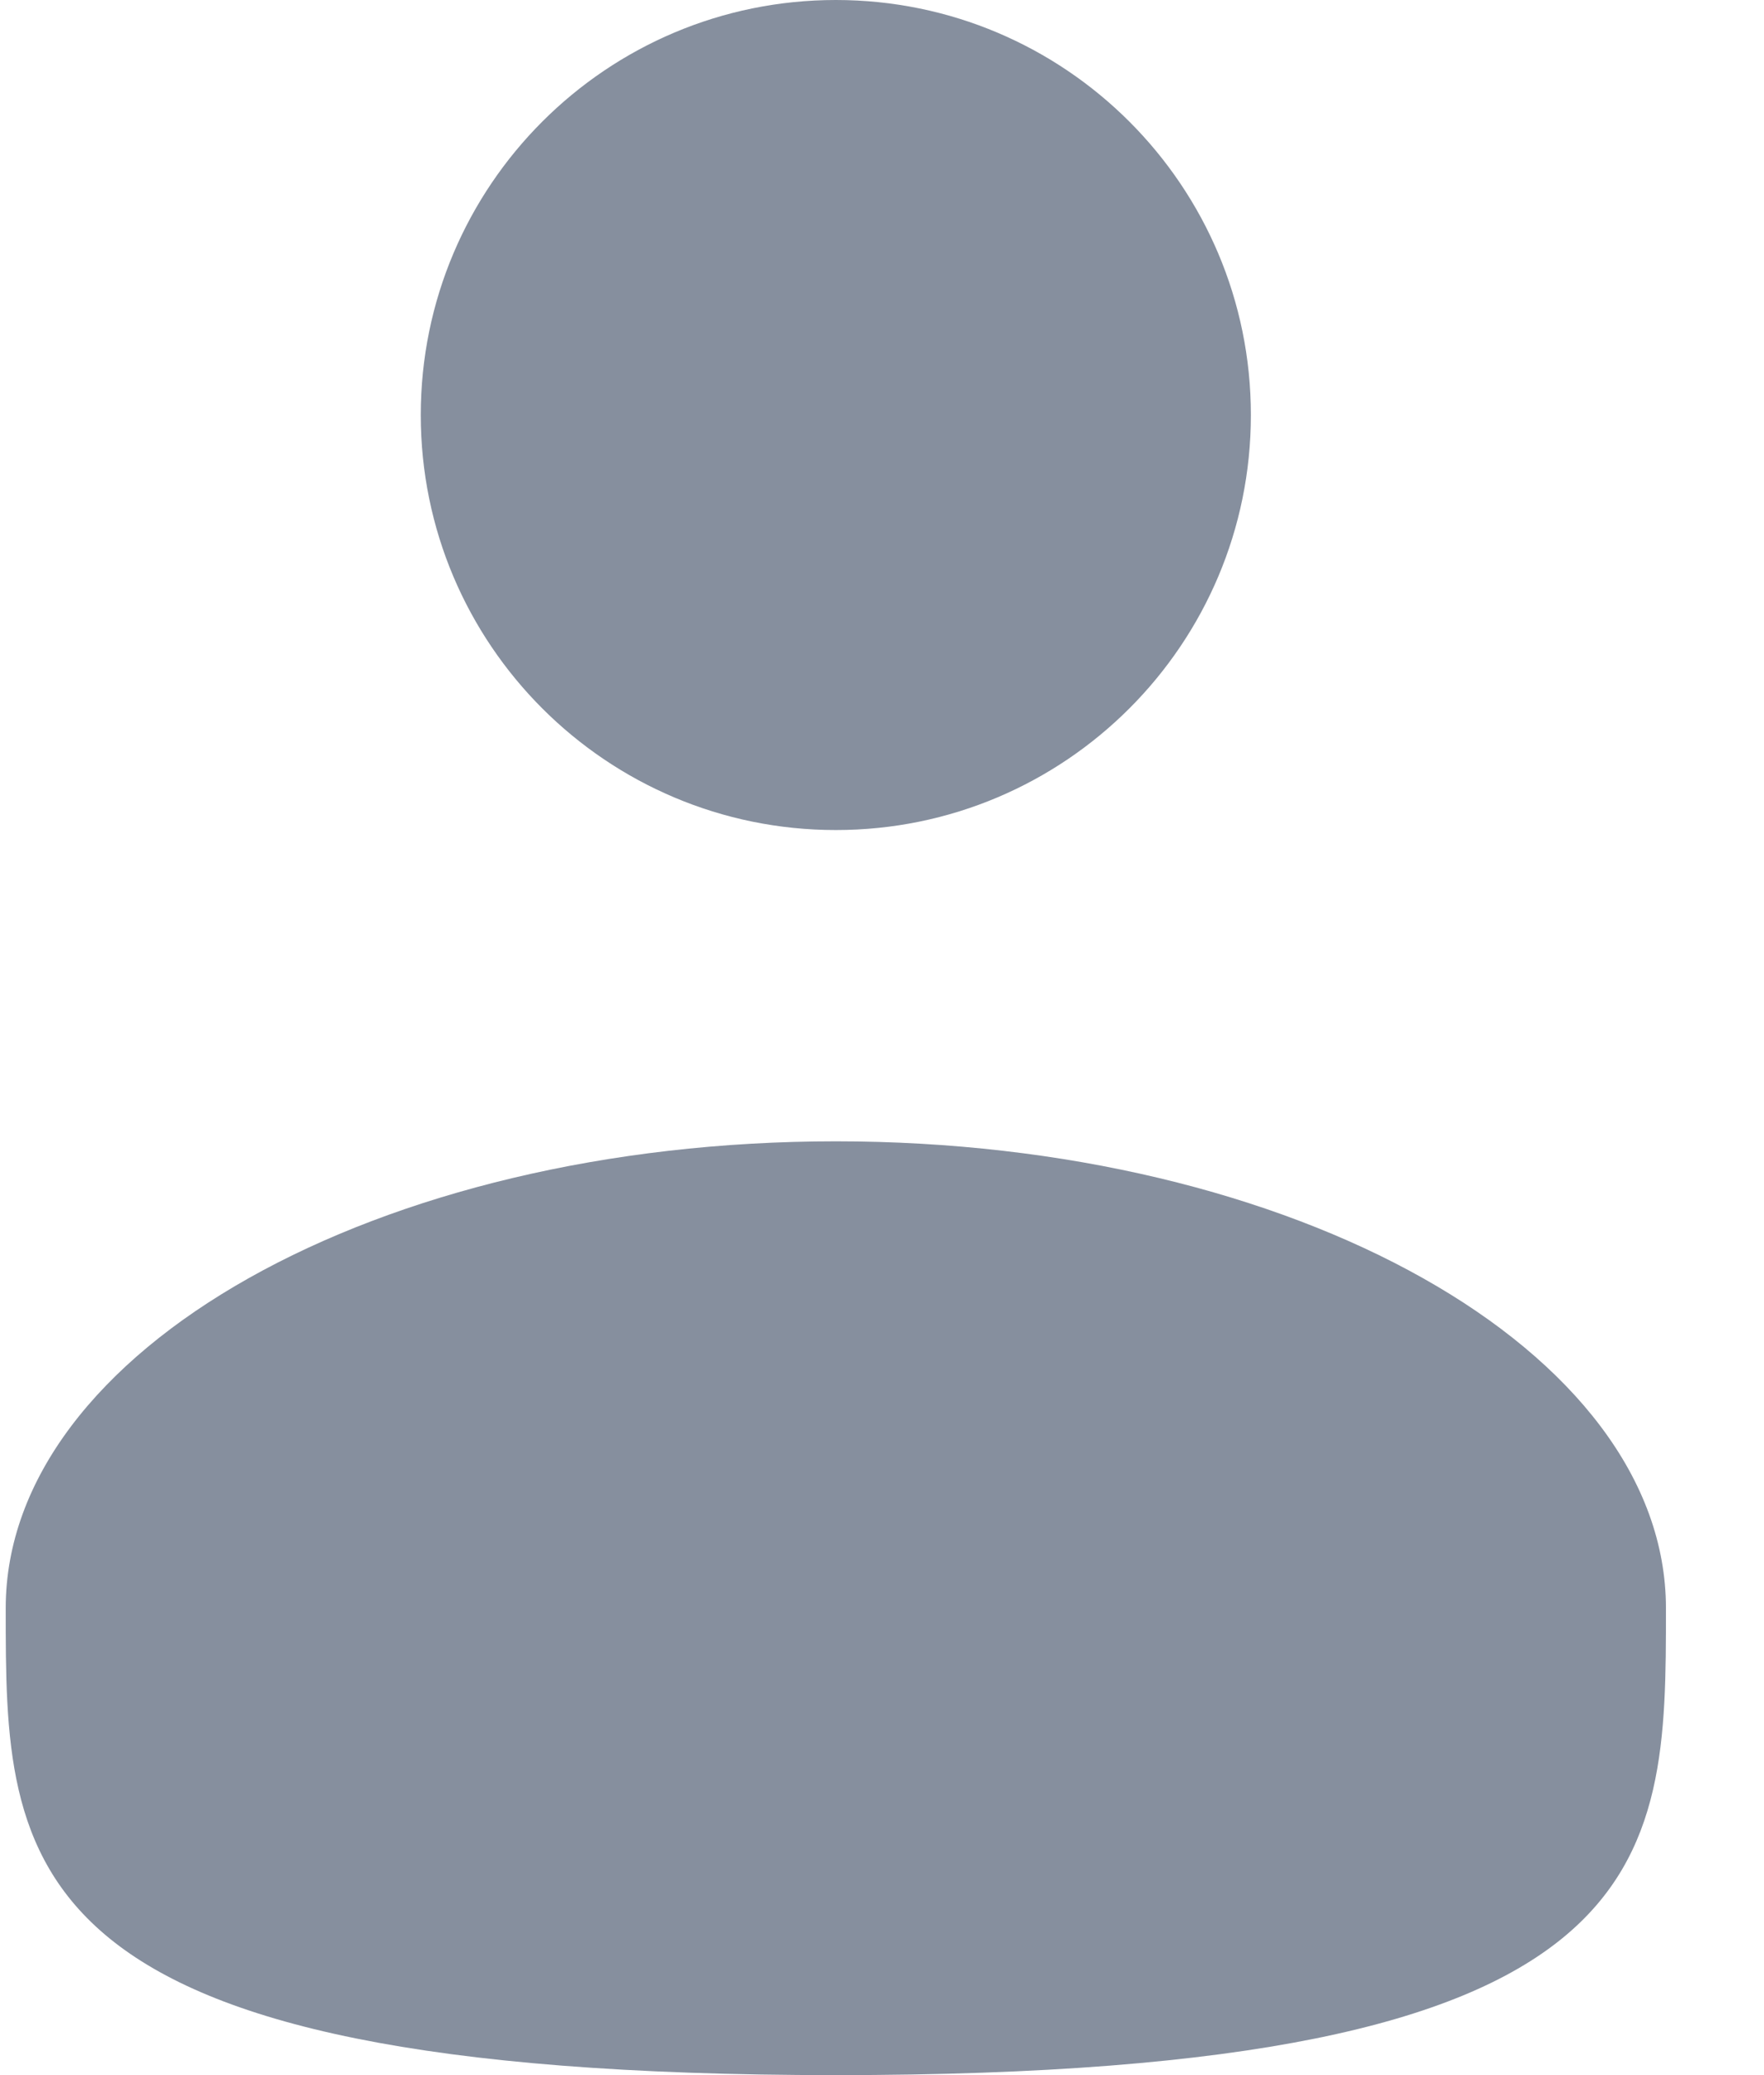 <svg width="17" height="20" viewBox="0 0 17 20" fill="none" xmlns="http://www.w3.org/2000/svg">
<path d="M8.055 8C10.264 8 12.055 6.209 12.055 4C12.055 1.791 10.264 0 8.055 0C5.846 0 4.055 1.791 4.055 4C4.055 6.209 5.846 8 8.055 8Z" fill="#868F9E"/>
<path d="M16.055 15.5C16.055 17.985 16.055 20 8.055 20C0.055 20 0.055 17.985 0.055 15.5C0.055 13.015 3.637 11 8.055 11C12.473 11 16.055 13.015 16.055 15.5Z" fill="#868F9E"/>
</svg>
